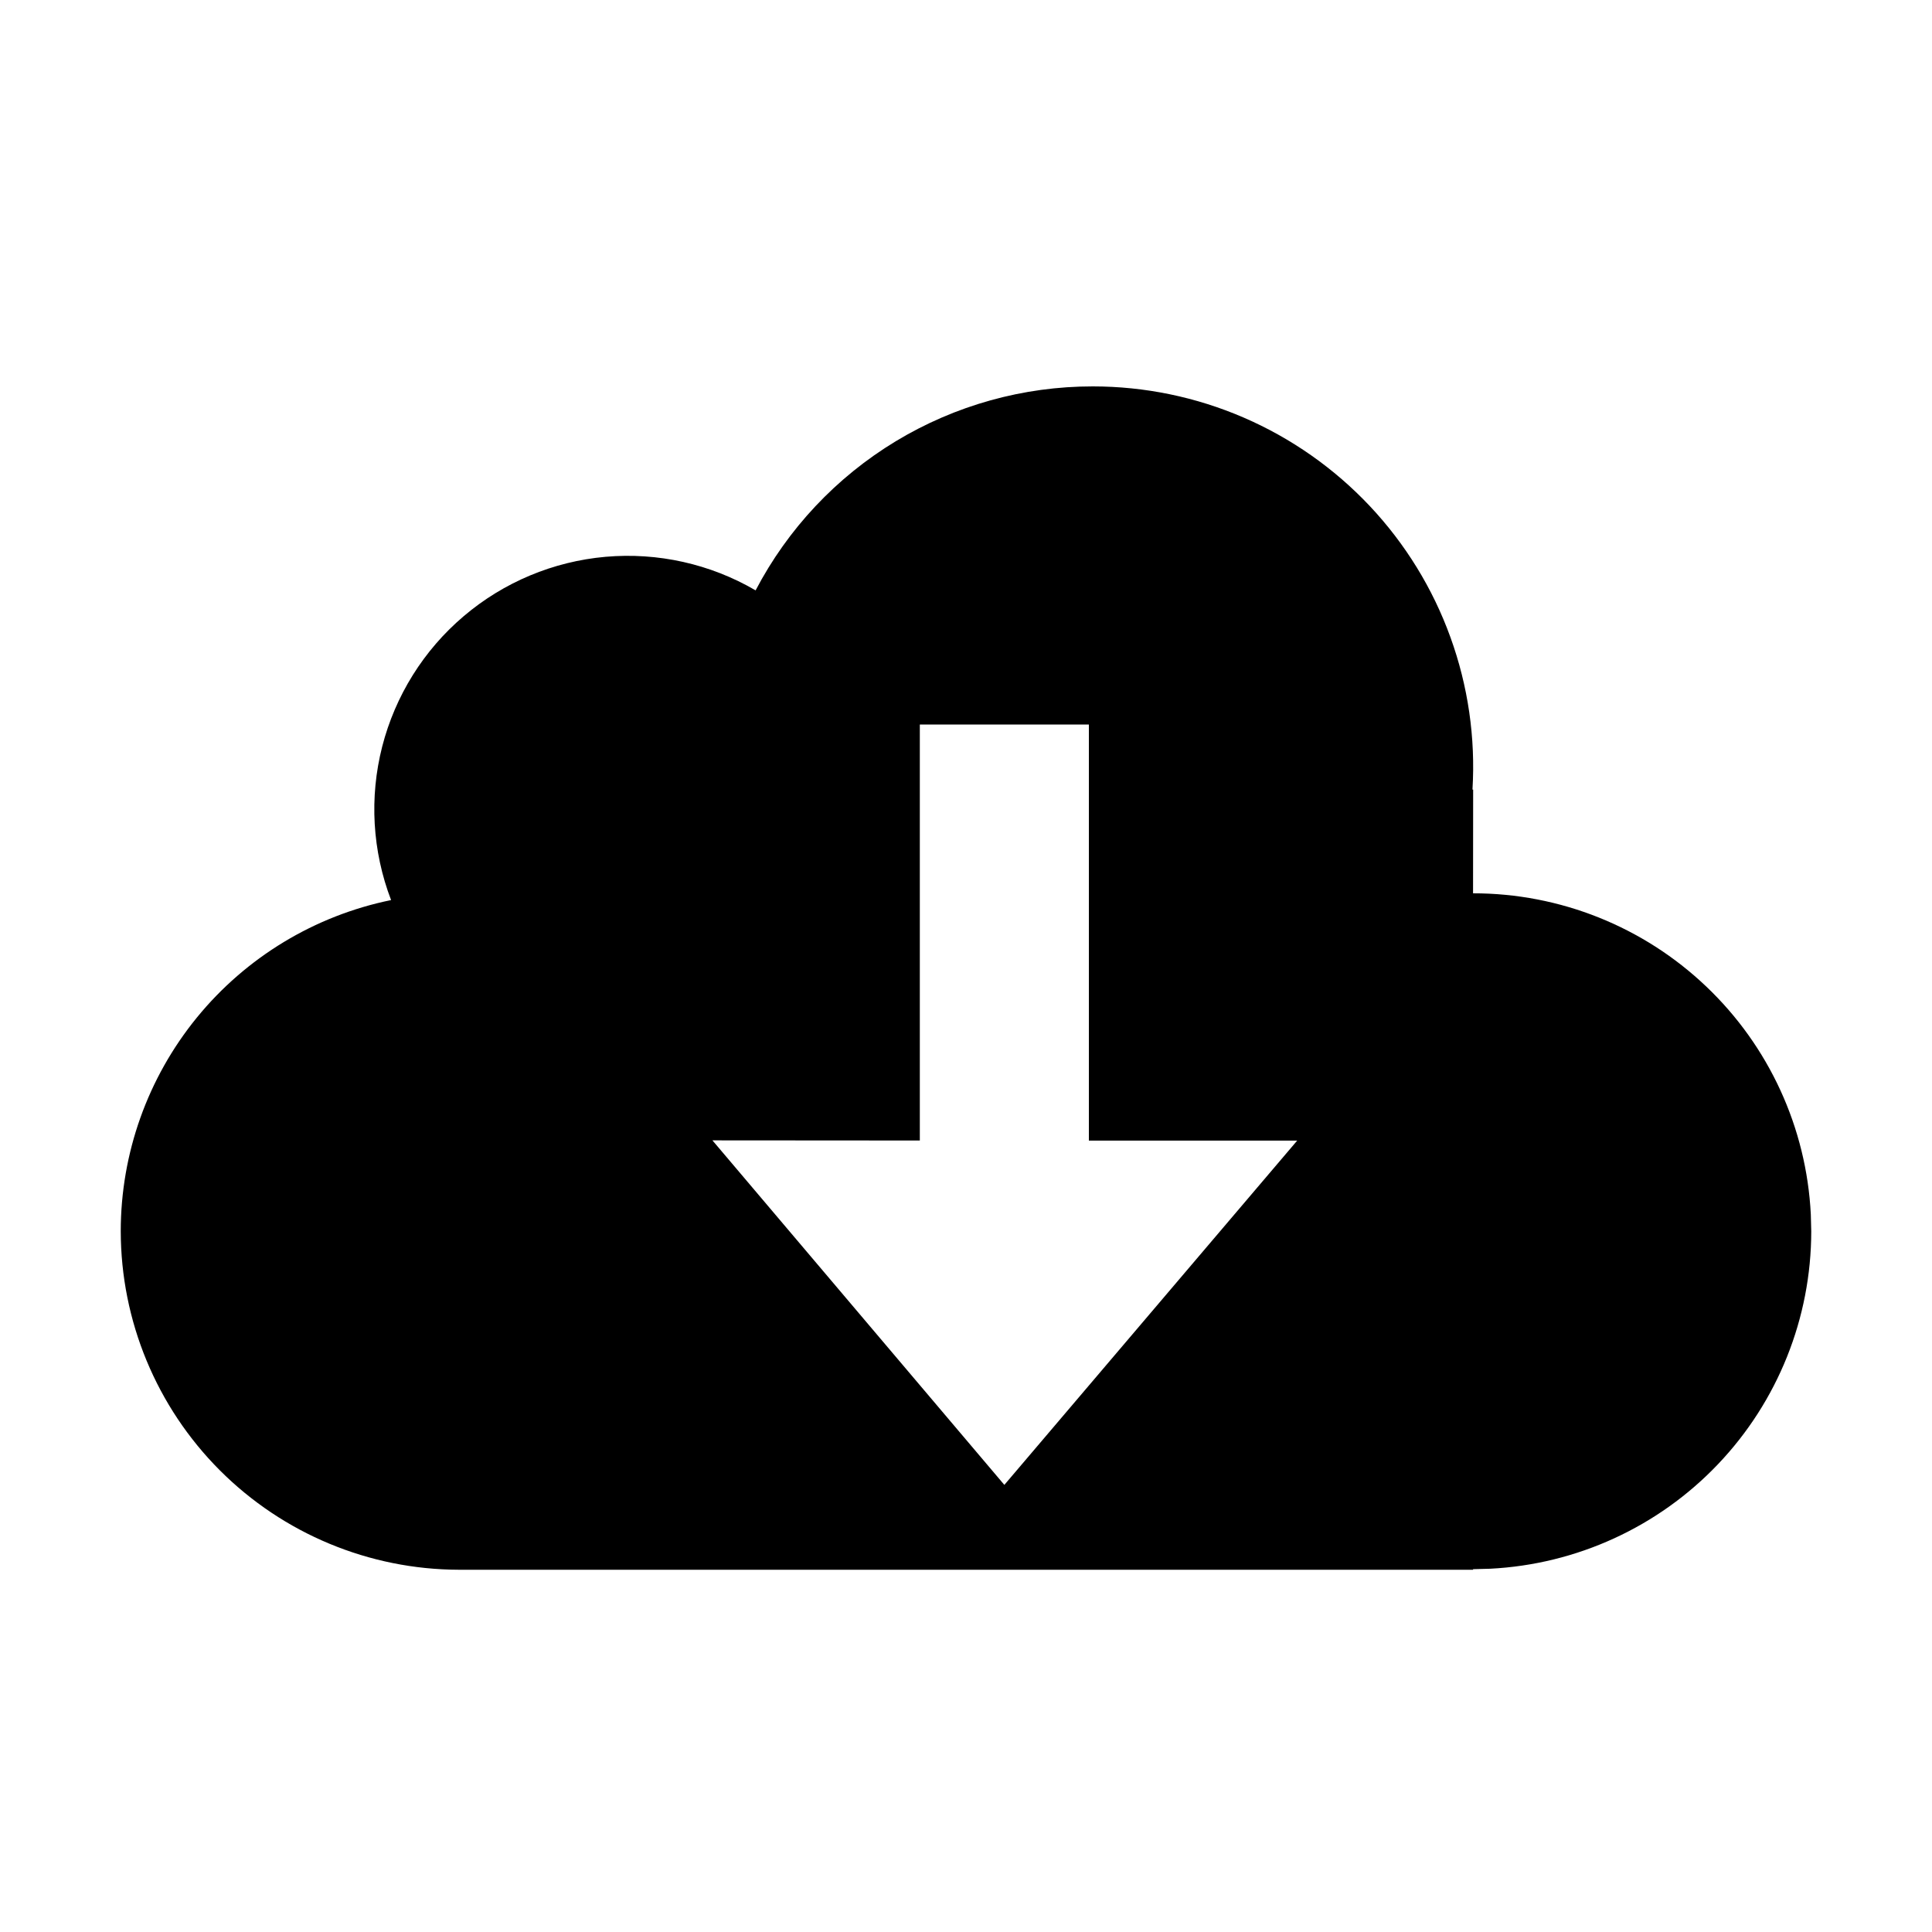 <svg width="40" height="40" viewBox="0 0 40 40" fill="none" xmlns="http://www.w3.org/2000/svg">
<path fill-rule="evenodd" clip-rule="evenodd" d="M22.625 8C23.699 8 24.762 8.219 25.748 8.645C26.734 9.071 27.622 9.694 28.359 10.476C29.095 11.258 29.664 12.182 30.029 13.192C30.395 14.201 30.551 15.275 30.486 16.348H30.5L30.498 18.495C32.294 18.494 34.022 19.184 35.323 20.422C36.625 21.659 37.401 23.349 37.491 25.143L37.5 25.493C37.499 27.288 36.808 29.014 35.57 30.314C34.333 31.614 32.643 32.389 30.85 32.479L30.5 32.488H30.498L30.5 32.5H9.5C7.643 32.495 5.864 31.755 4.552 30.442C3.24 29.128 2.502 27.348 2.5 25.491C2.5 23.879 3.057 22.316 4.077 21.066C5.097 19.817 6.517 18.958 8.097 18.635C7.708 17.62 7.644 16.509 7.913 15.457C8.183 14.404 8.772 13.46 9.601 12.757C10.429 12.053 11.455 11.624 12.537 11.528C13.62 11.433 14.706 11.675 15.644 12.223C16.311 10.948 17.314 9.881 18.545 9.136C19.776 8.392 21.187 7.999 22.625 8ZM22.544 15H19.044V23.613L14.75 23.61L20.794 30.743L26.857 23.615H22.544V15Z" fill="black"/>
</svg>
